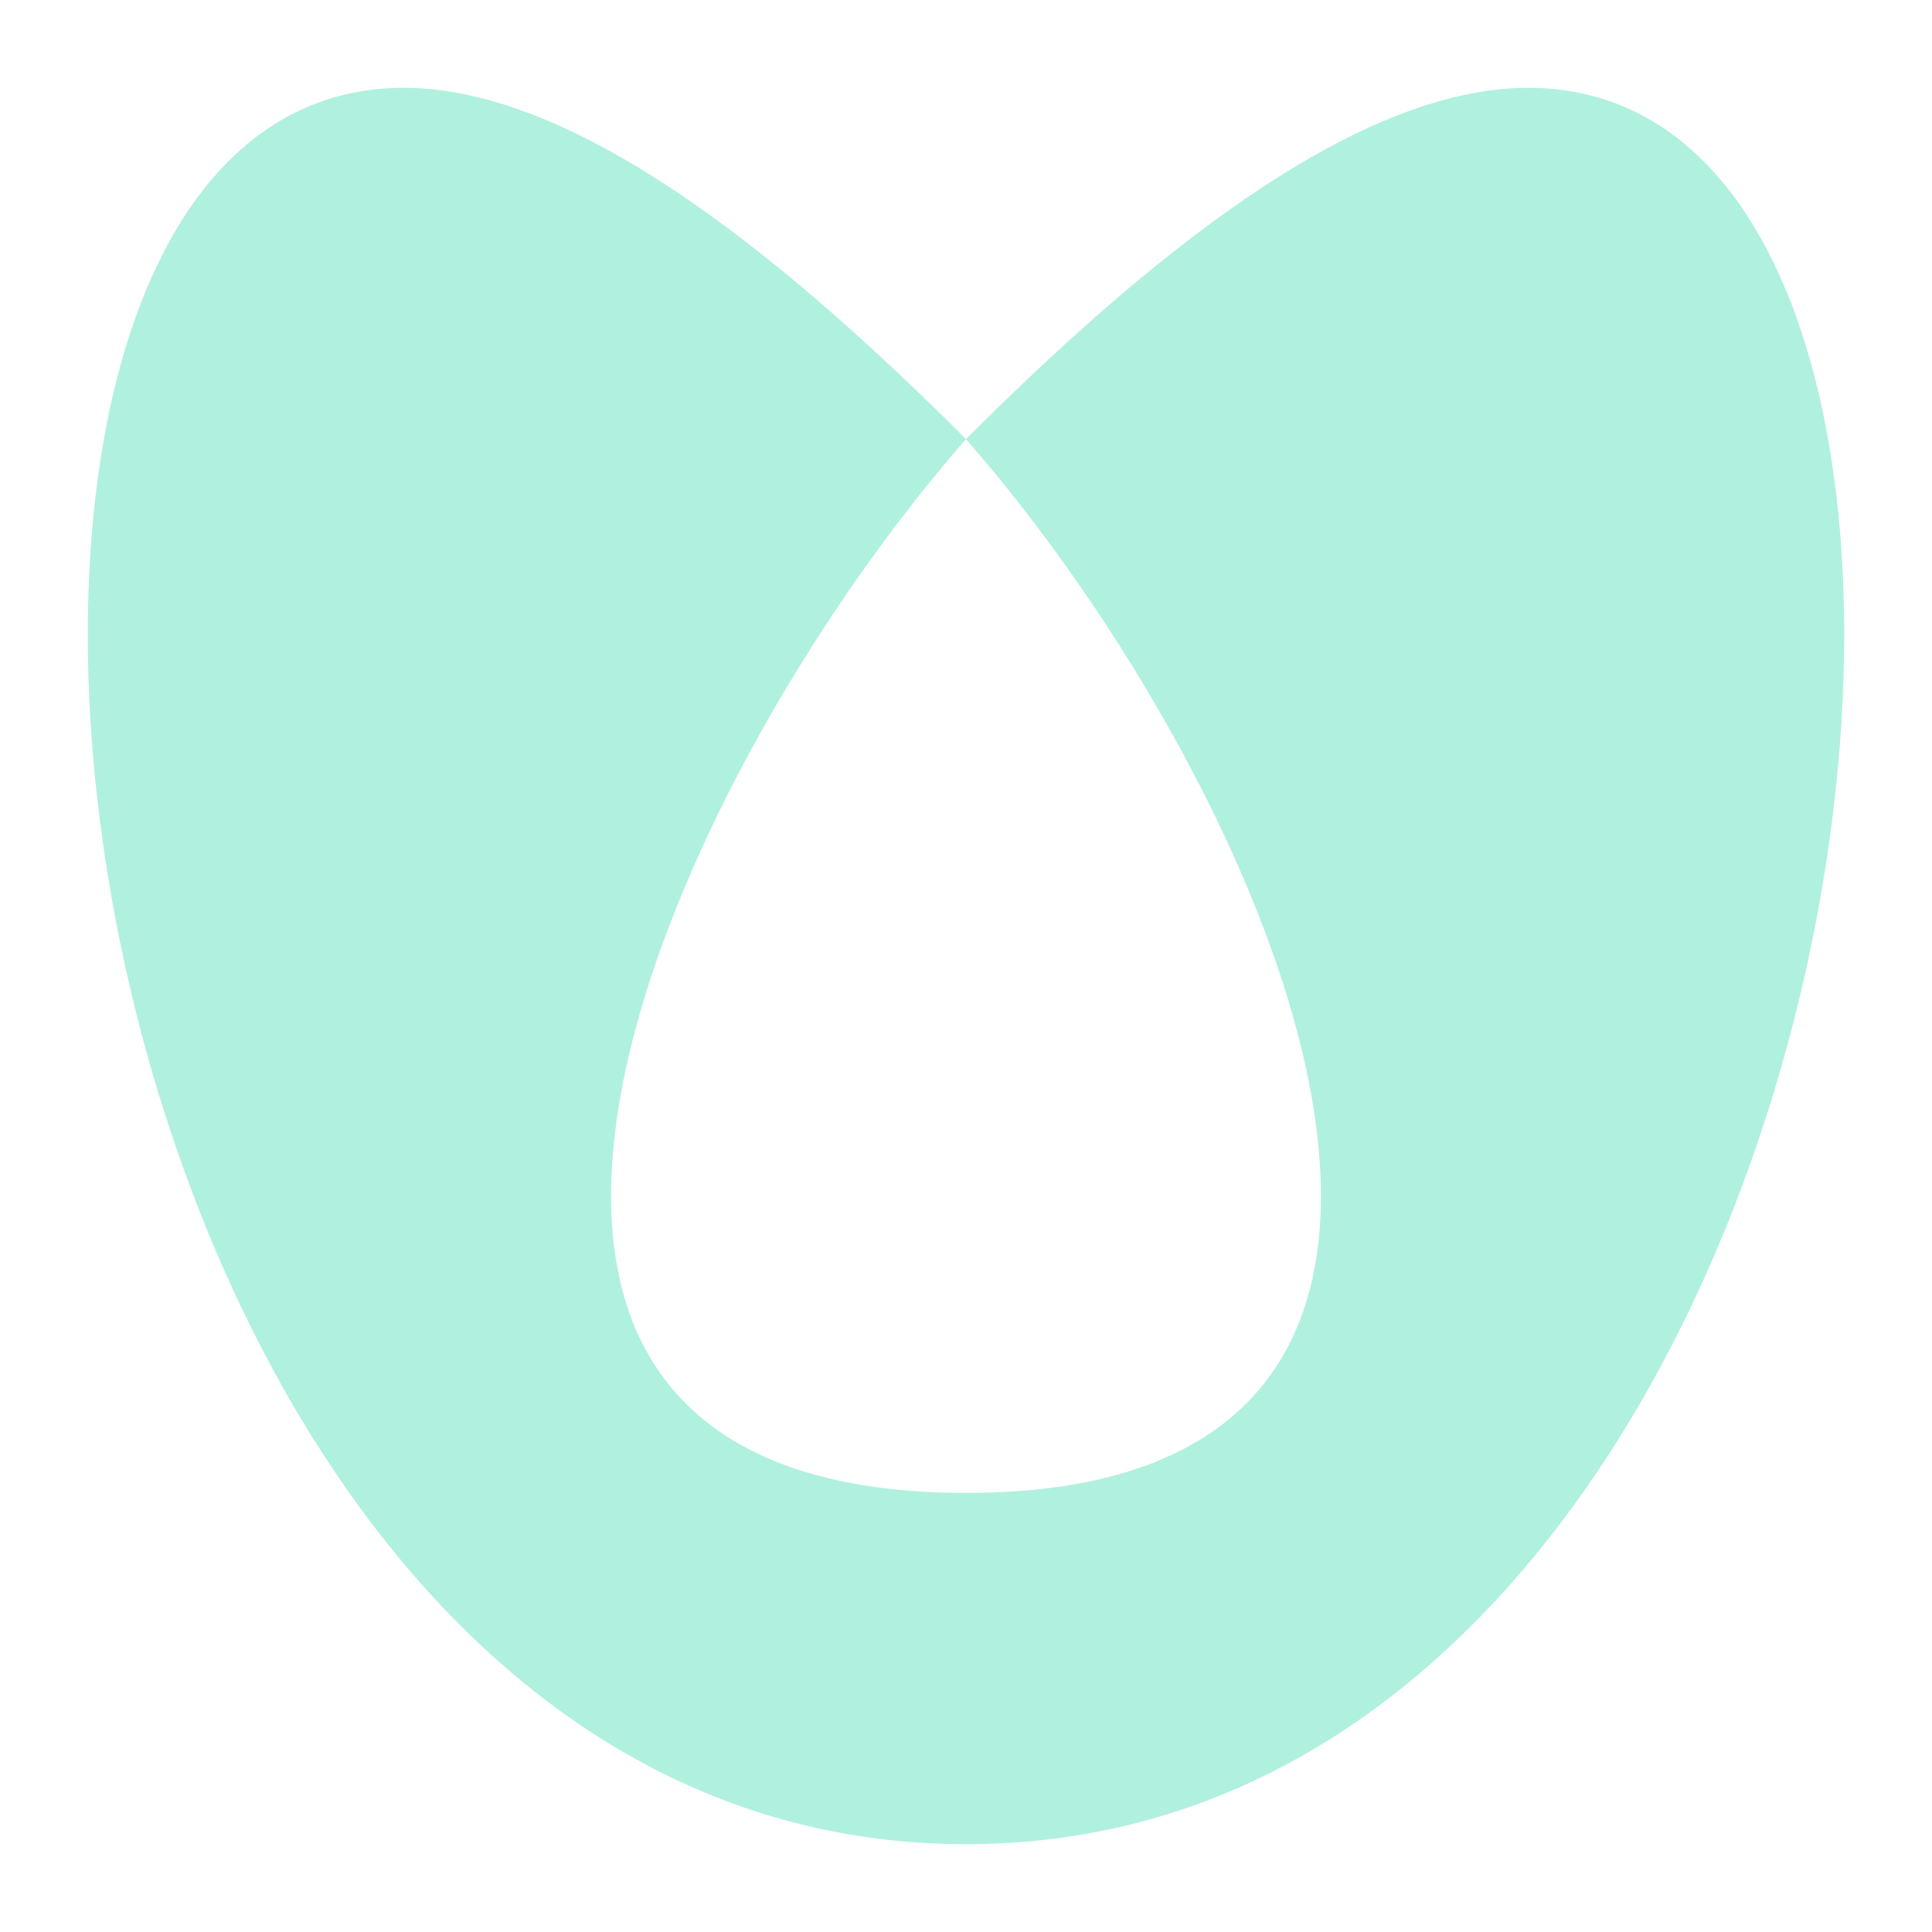 <svg xmlns="http://www.w3.org/2000/svg" width="22" height="22" version="1.1">
 <defs>
  <style id="current-color-scheme" type="text/css">
   .ColorScheme-Text { color:#b0f0df; } .ColorScheme-Highlight { color:#4285f4; }
  </style>
 </defs>
 <g transform="translate(-1,-1)">
  <path style="fill:currentColor" class="ColorScheme-Text" d="M 5.6,2 C -0.9,2 1.5,22 12,22 22.5,22 24.9,2 18.4,2 16.4,2 14,4 12,6 15.5,10 19,18 12,18 5,18 8.5,10 12,6 10,4 7.6,2 5.6,2 Z"/>
 </g>
</svg>
